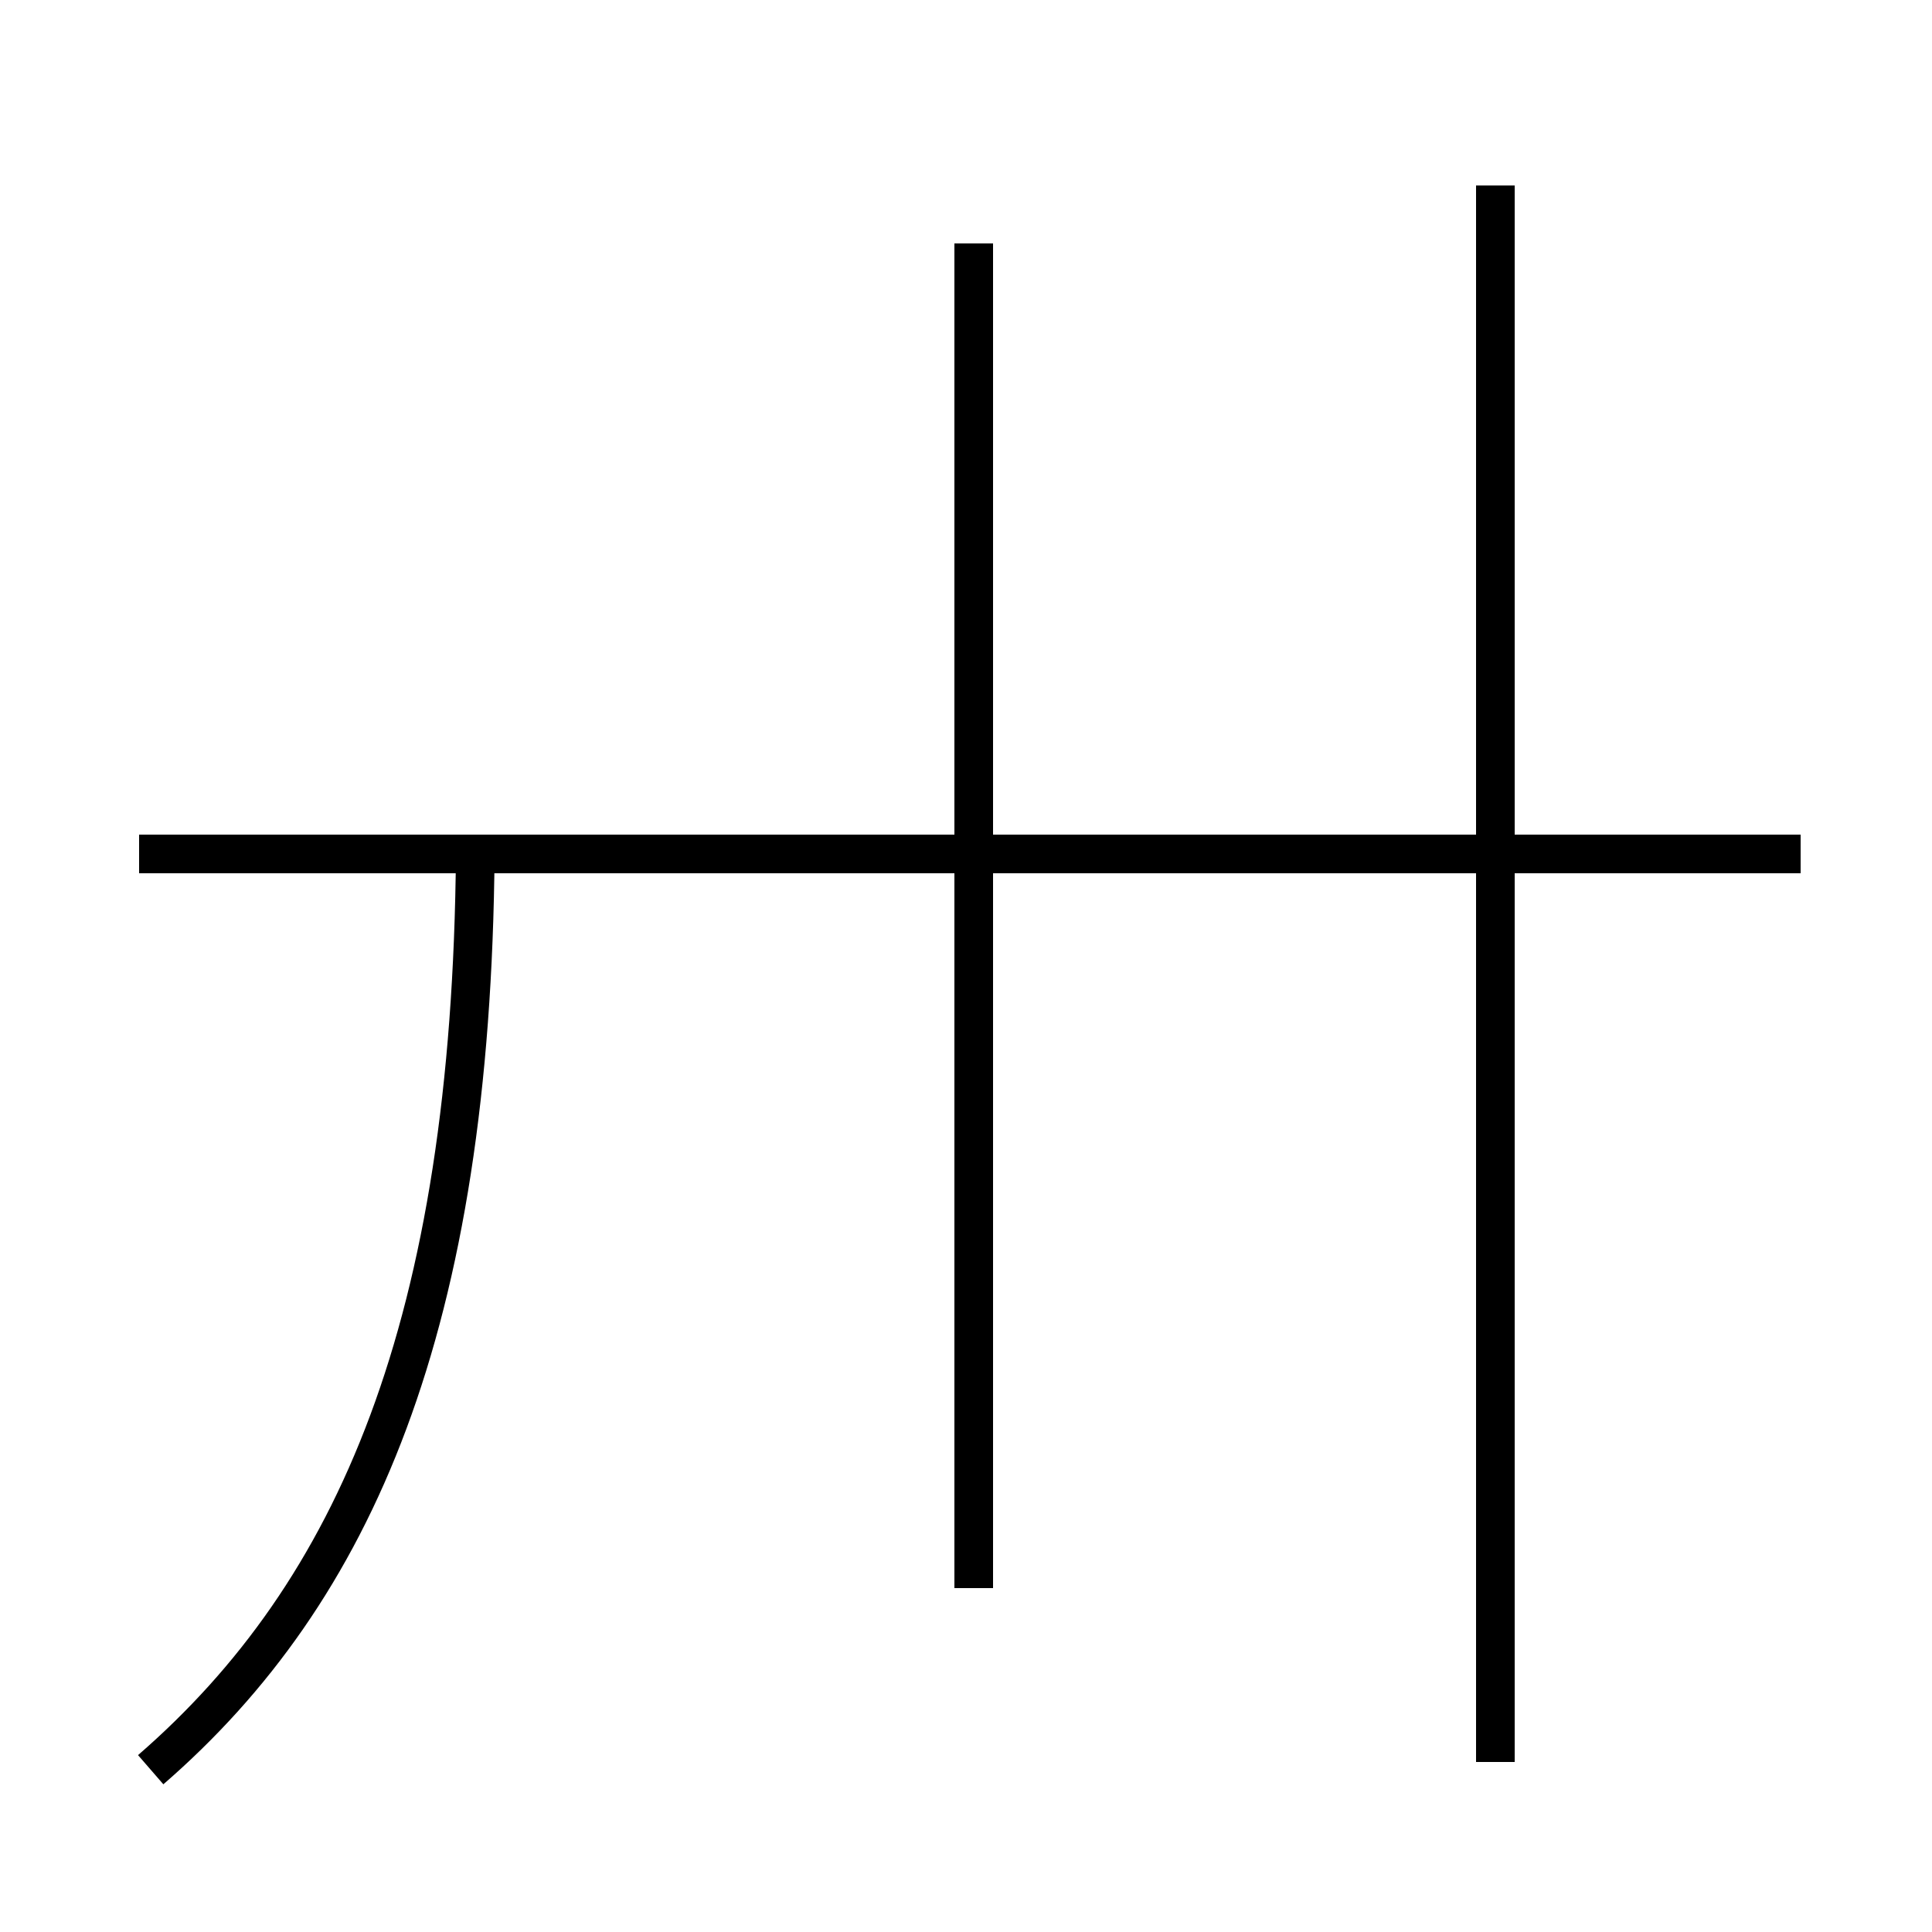 <?xml version='1.0' encoding='utf8'?>
<svg viewBox="0.0 -6.0 50.0 50.0" version="1.1" xmlns="http://www.w3.org/2000/svg">
<rect x="0.0" y="-6.0" width="50.0" height="50.0" fill="#808080" stroke="none"/>
<rect x="-1000" y="-1000" width="2000" height="2000" stroke="white" fill="white"/>
<g style="fill:white;stroke:#000000;  stroke-width:1">
<path d="M 3.9 1.8 C 9.2 -2.8 12.2 -9.7 12.3 -21.9 M 25.2 -2.9 L 25.2 -37.7 M 46.6 -21.9 L 3.6 -21.9 M 38.7 1.6 L 38.7 -39.2" transform="translate(0.0 38.0)" />
</g>
</svg>